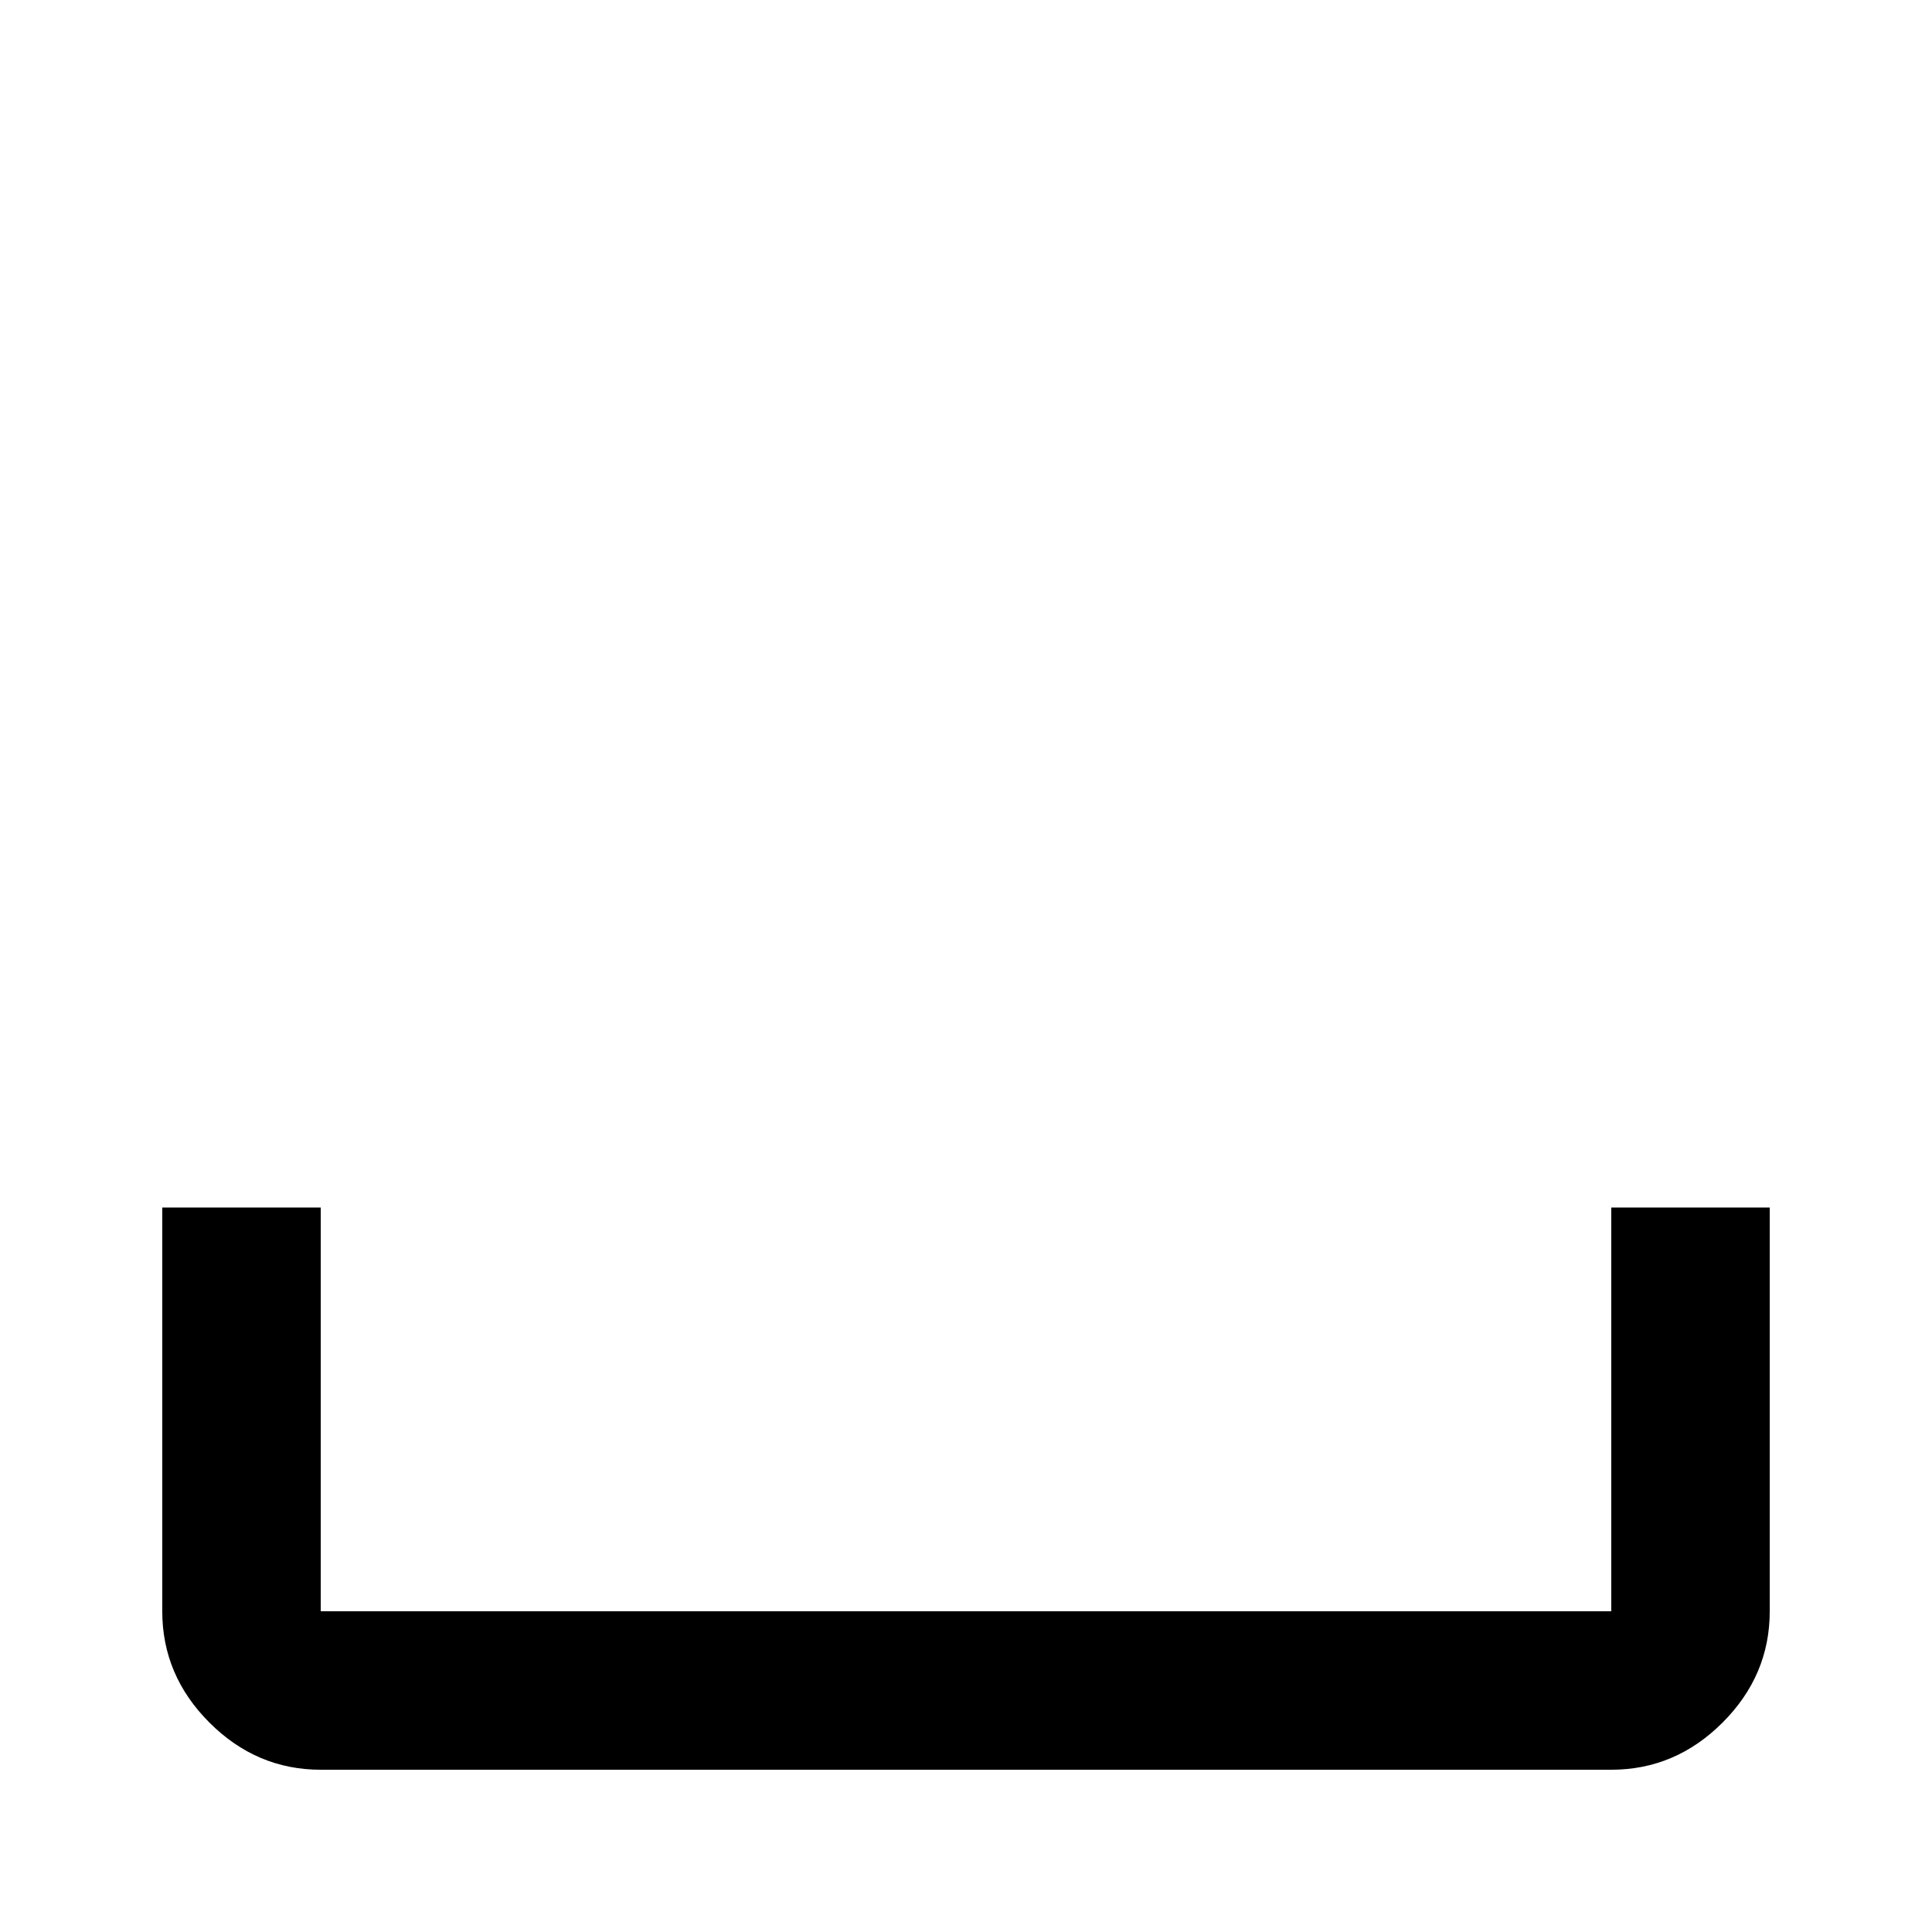 <svg xmlns="http://www.w3.org/2000/svg" viewBox="0 -512 512 512">
	<path fill="#000000" d="M43 -192H85V-85H427V-192H469V-85Q469 -68 456.5 -55.5Q444 -43 427 -43H85Q68 -43 55.5 -55.5Q43 -68 43 -85Z"/>
</svg>